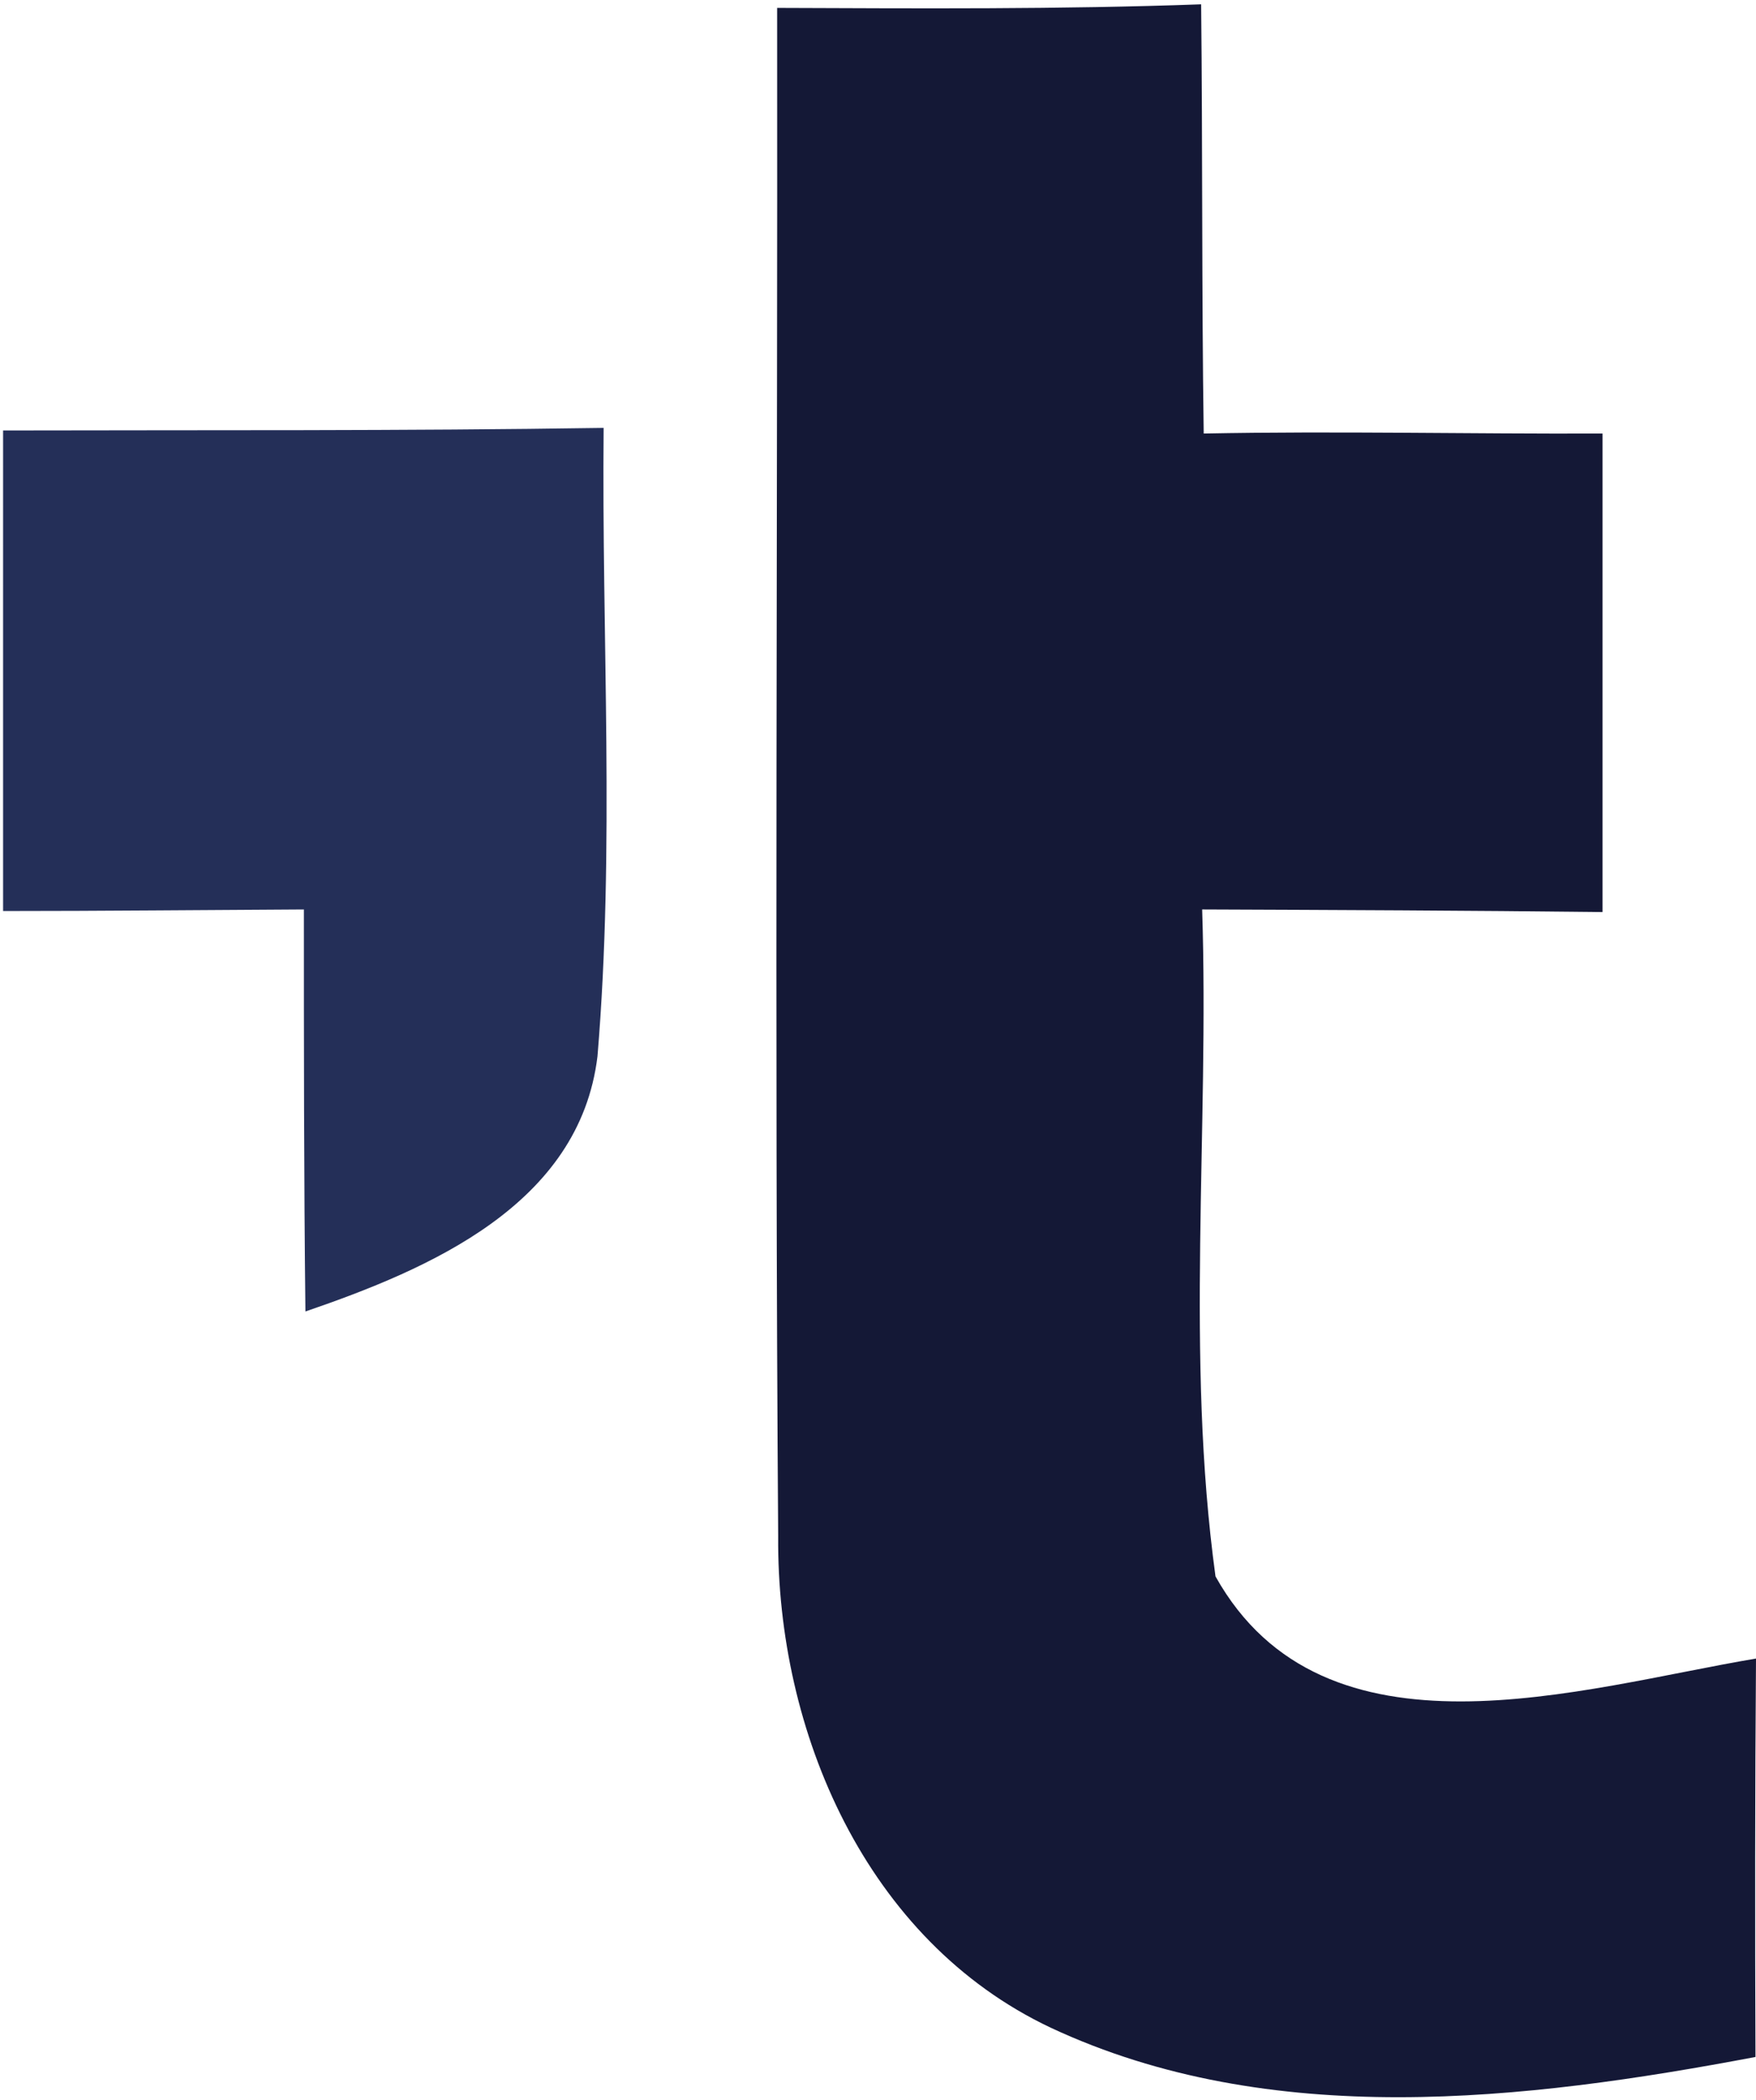<svg xmlns="http://www.w3.org/2000/svg" fill="none" viewBox="0 0 266 318"><path fill="#141836" d="M117.724 1.198c21.382.077 42.842.233 64.224-.545.234 21.694.078 43.387.389 65.002 20.138-.388 40.277.078 60.415 0v72.467c-20.216-.233-40.432-.311-60.648-.389 1.088 33.59-2.566 67.568 2.021 101.002 16.484 29.469 55.439 16.873 81.875 12.441-.155 20.138-.155 40.199-.078 60.337-34.989 6.609-73.477 11.119-106.756-4.432-27.991-13.218-41.52-44.864-41.287-74.411-.544-77.209-.078-154.34-.155-231.472Z"/><path fill="#242F58" d="M.468 65.19c30.324-.077 60.648.078 90.972-.388-.311 31.723 1.71 63.525-.933 95.17-2.722 22.471-25.426 32.19-44.242 38.644-.233-20.294-.233-40.588-.233-60.881-15.24.077-30.402.233-45.564.233V65.191Z"/></svg>